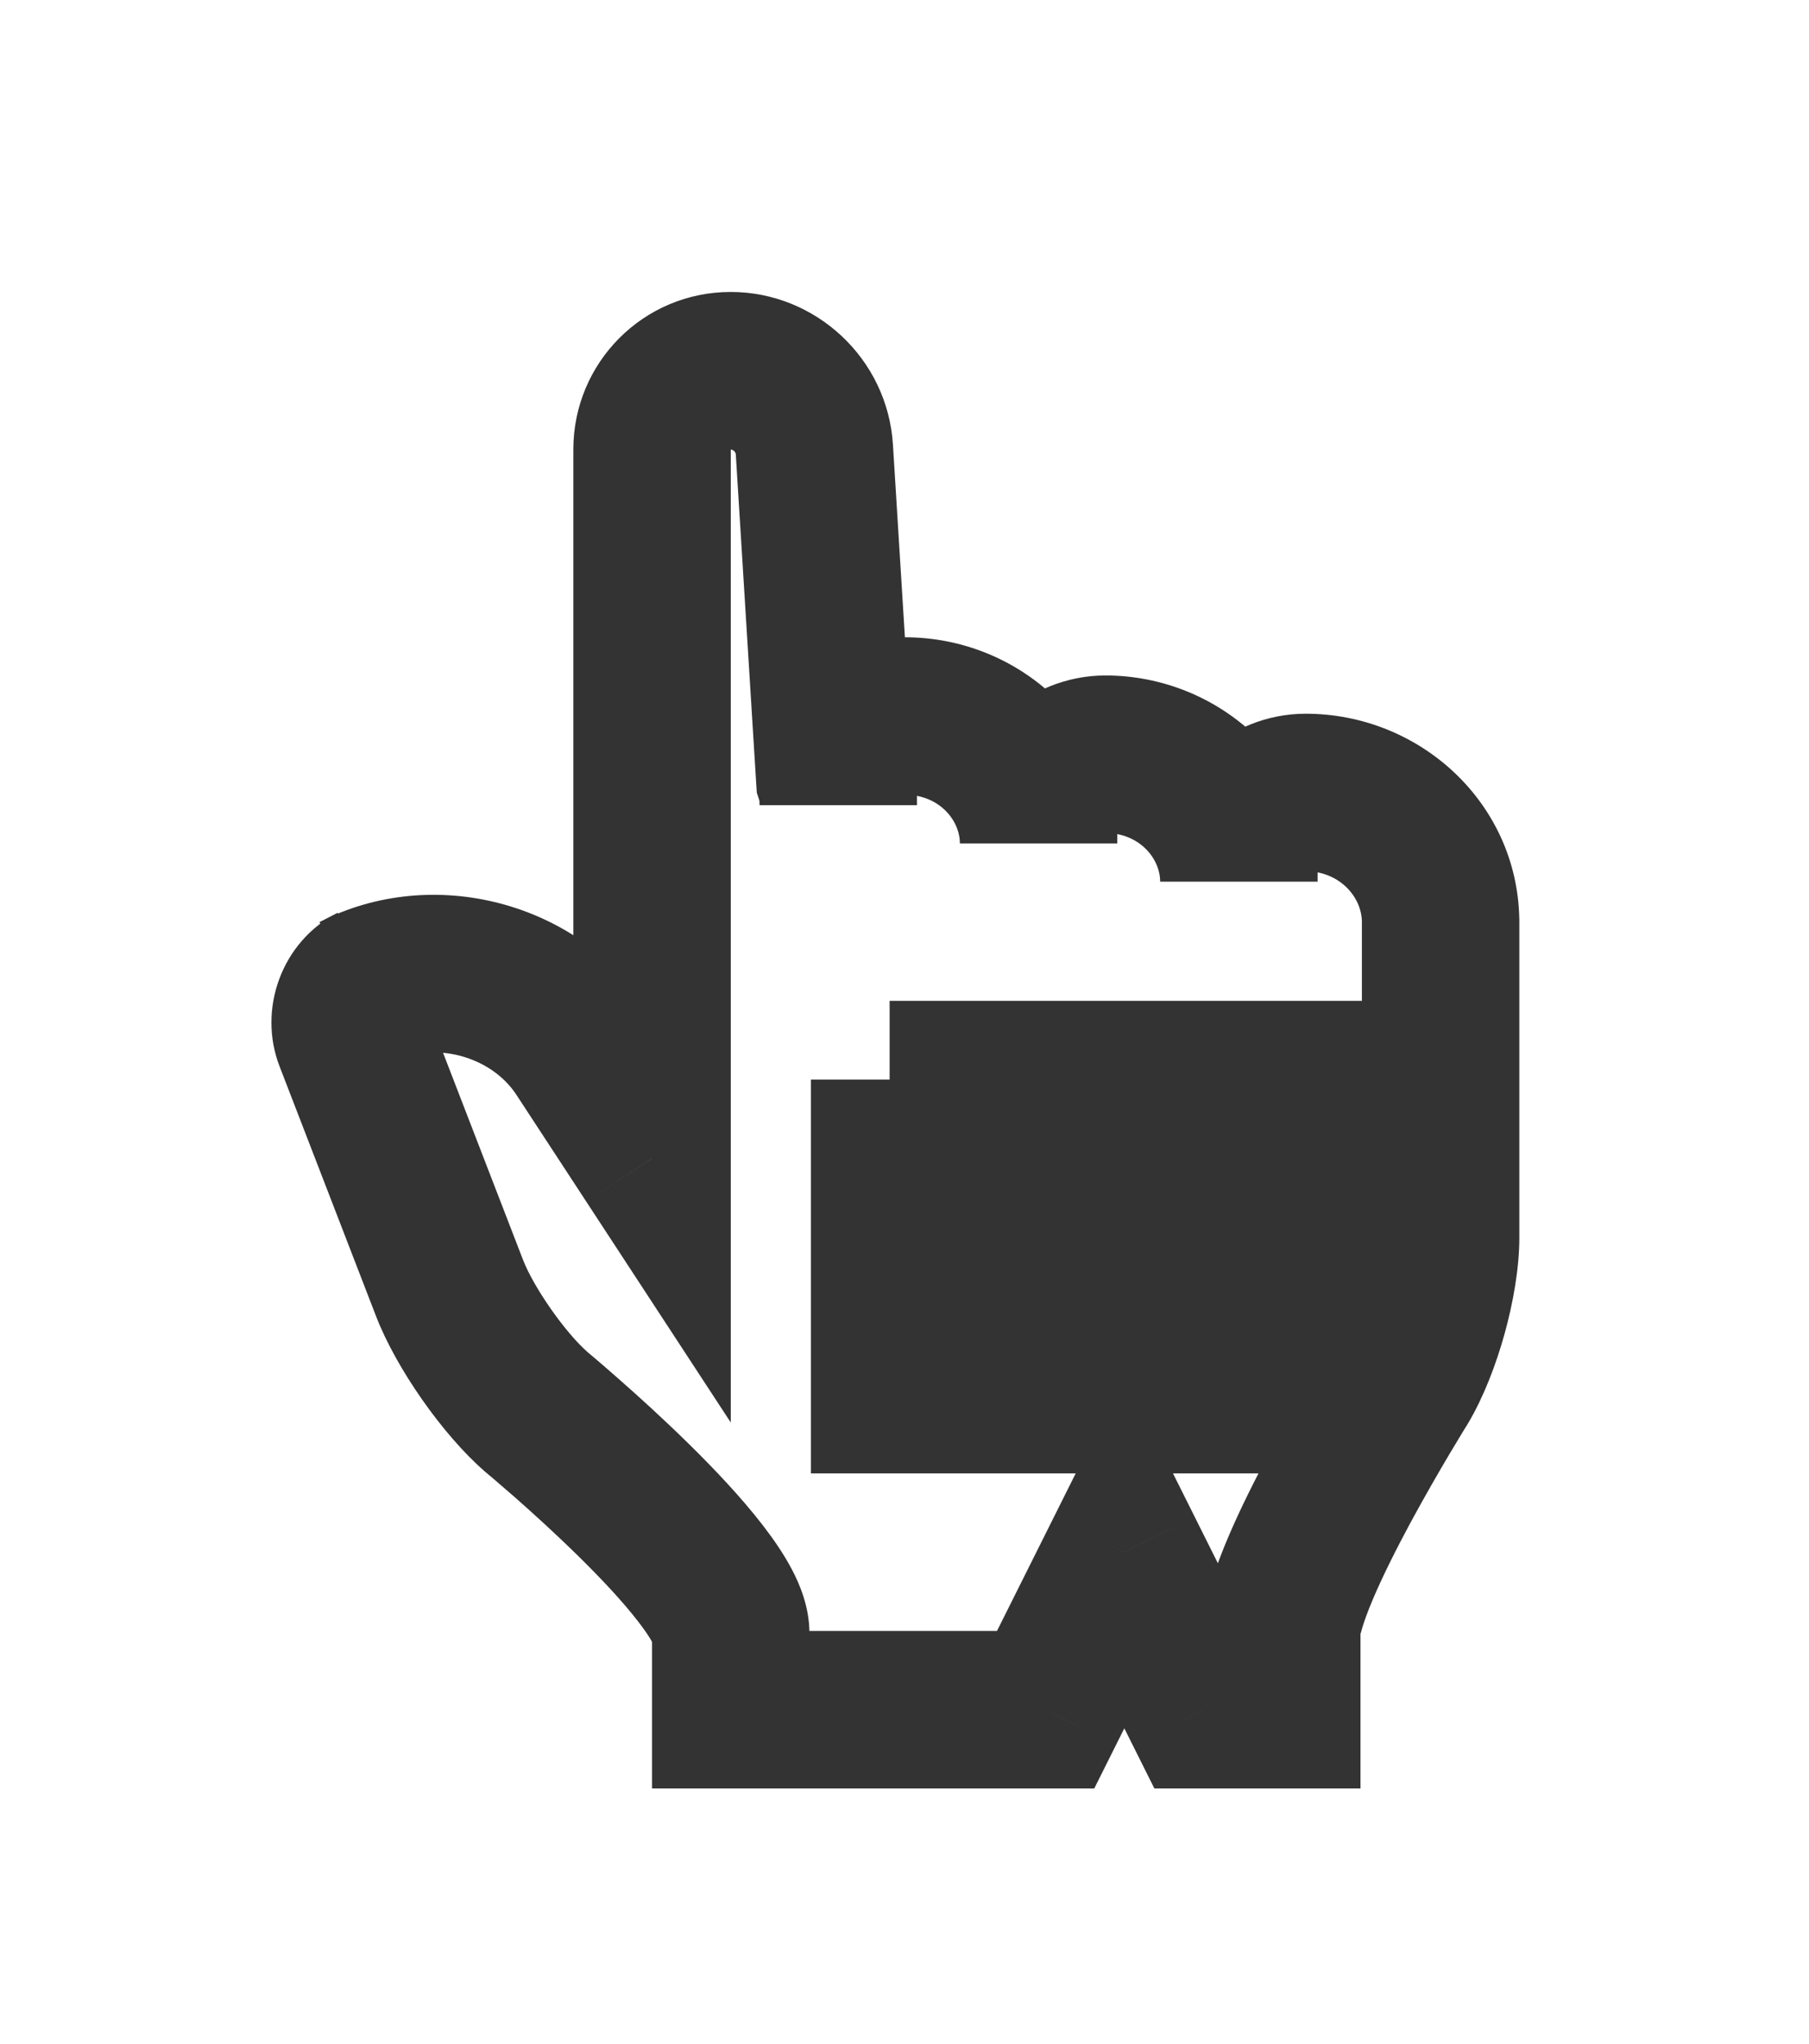<svg width="31" height="35" viewBox="0 0 31 35" fill="none" xmlns="http://www.w3.org/2000/svg">
    <g filter="url(#filter0_d_3628_367)">
        <mask id="path-1-outside-1_3628_367" maskUnits="userSpaceOnUse" x="4" y="3" width="23" height="27" fill="black">
            <rect fill="white" x="4" y="3" width="23" height="27"/>
            <path fill-rule="evenodd" clip-rule="evenodd" d="M11.174 18.489L9.978 16.662C9.161 15.414 7.422 14.959 6.091 15.643L6.401 15.483C6.071 15.653 5.913 16.076 6.049 16.428L7.704 20.711C7.967 21.39 8.637 22.35 9.192 22.833C9.192 22.833 12.523 25.589 12.523 26.623V27.931H17.918L19.267 25.233L20.616 27.931H21.965V26.623C21.965 25.589 24 22.334 24 22.334C24.375 21.701 24.687 20.587 24.687 19.847V14.404C24.663 13.199 23.638 12.223 22.374 12.223C21.742 12.223 21.23 12.711 21.23 13.314V13.75C21.23 12.545 20.206 11.568 18.942 11.568C18.31 11.568 17.798 12.056 17.798 12.659V13.095C17.798 11.89 16.773 10.914 15.509 10.914C14.877 10.914 14.365 11.402 14.365 12.005V12.441C14.365 12.247 14.344 12.093 14.304 11.971L13.955 6.351C13.908 5.59 13.268 5 12.523 5C11.772 5 11.174 5.604 11.174 6.349V11.744V18.489ZM20.64 17.14H21.989V22.535H20.64V17.14ZM17.943 17.14H19.291V22.535H17.943V17.14ZM15.245 17.14H16.594V22.535H15.245V17.14Z"/>
        </mask>
        <path fill-rule="evenodd" clip-rule="evenodd" d="M11.174 18.489L9.978 16.662C9.161 15.414 7.422 14.959 6.091 15.643L6.401 15.483C6.071 15.653 5.913 16.076 6.049 16.428L7.704 20.711C7.967 21.39 8.637 22.35 9.192 22.833C9.192 22.833 12.523 25.589 12.523 26.623V27.931H17.918L19.267 25.233L20.616 27.931H21.965V26.623C21.965 25.589 24 22.334 24 22.334C24.375 21.701 24.687 20.587 24.687 19.847V14.404C24.663 13.199 23.638 12.223 22.374 12.223C21.742 12.223 21.23 12.711 21.23 13.314V13.75C21.23 12.545 20.206 11.568 18.942 11.568C18.31 11.568 17.798 12.056 17.798 12.659V13.095C17.798 11.89 16.773 10.914 15.509 10.914C14.877 10.914 14.365 11.402 14.365 12.005V12.441C14.365 12.247 14.344 12.093 14.304 11.971L13.955 6.351C13.908 5.59 13.268 5 12.523 5C11.772 5 11.174 5.604 11.174 6.349V11.744V18.489ZM20.64 17.14H21.989V22.535H20.64V17.14ZM17.943 17.14H19.291V22.535H17.943V17.14ZM15.245 17.14H16.594V22.535H15.245V17.14Z" fill="white"/>
        <path d="M11.174 18.489L10.045 19.227L12.523 23.013V18.489H11.174ZM9.978 16.662L11.106 15.923L9.978 16.662ZM6.049 16.428L4.791 16.914L6.049 16.428ZM7.704 20.711L8.962 20.225L7.704 20.711ZM9.192 22.833L8.308 23.851L8.32 23.862L8.332 23.872L9.192 22.833ZM12.523 27.931H11.174V29.28H12.523V27.931ZM17.918 27.931V29.28H18.752L19.125 28.534L17.918 27.931ZM19.267 25.233L20.474 24.63L19.267 22.217L18.061 24.63L19.267 25.233ZM20.616 27.931L19.409 28.534L19.782 29.28H20.616V27.931ZM21.965 27.931V29.28H23.314V27.931H21.965ZM24 22.334L25.144 23.049L25.152 23.035L25.161 23.021L24 22.334ZM24.687 14.404H26.036V14.39L26.035 14.377L24.687 14.404ZM14.304 11.971L12.958 12.055L12.969 12.227L13.023 12.391L14.304 11.971ZM13.955 6.351L12.609 6.434L13.955 6.351ZM11.174 6.349H9.825H11.174ZM21.989 17.14H23.338V15.791H21.989V17.14ZM21.989 22.535V23.884H23.338V22.535H21.989ZM20.64 22.535H19.291V23.884H20.64V22.535ZM19.291 17.14H20.64V15.791H19.291V17.14ZM19.291 22.535V23.884H20.64V22.535H19.291ZM17.943 22.535H16.594V23.884H17.943V22.535ZM16.594 17.14H17.943V15.791H16.594V17.14ZM16.594 22.535V23.884H17.943V22.535H16.594ZM15.245 22.535H13.896V23.884H15.245V22.535ZM12.302 17.75L11.106 15.923L8.849 17.4L10.045 19.227L12.302 17.75ZM11.106 15.923C9.909 14.094 7.415 13.445 5.475 14.443L6.708 16.842C7.429 16.472 8.413 16.734 8.849 17.4L11.106 15.923ZM6.708 16.842L7.018 16.683L5.785 14.284L5.475 14.443L6.708 16.842ZM5.785 14.284C4.828 14.775 4.411 15.933 4.791 16.914L7.307 15.942C7.368 16.101 7.355 16.249 7.314 16.359C7.273 16.469 7.182 16.599 7.018 16.683L5.785 14.284ZM4.791 16.914L6.446 21.197L8.962 20.225L7.307 15.942L4.791 16.914ZM6.446 21.197C6.787 22.079 7.584 23.223 8.308 23.851L10.077 21.814C9.689 21.478 9.146 20.701 8.962 20.225L6.446 21.197ZM9.192 22.833C8.332 23.872 8.332 23.872 8.332 23.872C8.332 23.872 8.332 23.872 8.332 23.872C8.332 23.872 8.332 23.872 8.332 23.872C8.332 23.872 8.333 23.872 8.333 23.872C8.334 23.873 8.336 23.875 8.339 23.877C8.344 23.881 8.352 23.888 8.363 23.898C8.385 23.916 8.419 23.944 8.462 23.981C8.548 24.054 8.672 24.161 8.822 24.292C9.123 24.557 9.519 24.916 9.912 25.302C10.311 25.694 10.678 26.086 10.935 26.42C11.065 26.587 11.143 26.71 11.184 26.788C11.239 26.892 11.174 26.817 11.174 26.623H13.871C13.871 26.17 13.703 25.782 13.575 25.538C13.434 25.268 13.252 25.006 13.069 24.769C12.703 24.295 12.237 23.804 11.803 23.378C11.363 22.946 10.927 22.551 10.603 22.267C10.441 22.124 10.305 22.007 10.209 21.925C10.161 21.884 10.123 21.852 10.096 21.83C10.083 21.819 10.072 21.81 10.065 21.804C10.061 21.801 10.058 21.799 10.056 21.797C10.055 21.796 10.054 21.795 10.054 21.795C10.053 21.794 10.053 21.794 10.053 21.794C10.053 21.794 10.053 21.794 10.053 21.794C10.053 21.794 10.052 21.794 9.192 22.833ZM11.174 26.623V27.931H13.871V26.623H11.174ZM12.523 29.28H17.918V26.582H12.523V29.28ZM19.125 28.534L20.474 25.837L18.061 24.63L16.712 27.328L19.125 28.534ZM18.061 25.837L19.409 28.534L21.822 27.328L20.474 24.63L18.061 25.837ZM20.616 29.28H21.965V26.582H20.616V29.28ZM23.314 27.931V26.623H20.616V27.931H23.314ZM23.314 26.623C23.314 26.671 23.328 26.506 23.525 26.043C23.692 25.648 23.924 25.186 24.169 24.731C24.413 24.281 24.657 23.859 24.842 23.547C24.934 23.392 25.01 23.266 25.063 23.18C25.09 23.136 25.11 23.103 25.124 23.081C25.131 23.07 25.136 23.061 25.14 23.056C25.141 23.053 25.142 23.051 25.143 23.05C25.143 23.05 25.144 23.049 25.144 23.049C25.144 23.049 25.144 23.049 25.144 23.049C25.144 23.049 25.144 23.049 25.144 23.049C25.144 23.049 25.144 23.049 24 22.334C22.856 21.619 22.856 21.619 22.856 21.619C22.856 21.619 22.856 21.619 22.856 21.619C22.856 21.62 22.856 21.62 22.855 21.62C22.855 21.621 22.855 21.622 22.854 21.623C22.853 21.625 22.851 21.627 22.849 21.631C22.844 21.638 22.838 21.648 22.83 21.661C22.814 21.687 22.791 21.725 22.762 21.772C22.703 21.868 22.621 22.004 22.522 22.17C22.325 22.502 22.061 22.958 21.795 23.45C21.532 23.939 21.255 24.484 21.041 24.991C20.856 25.428 20.616 26.058 20.616 26.623H23.314ZM25.161 23.021C25.427 22.571 25.639 22.014 25.784 21.491C25.928 20.969 26.036 20.378 26.036 19.847H23.338C23.338 20.055 23.289 20.391 23.184 20.77C23.079 21.148 22.947 21.465 22.839 21.647L25.161 23.021ZM26.036 19.847V14.404H23.338V19.847H26.036ZM26.035 14.377C25.995 12.394 24.328 10.874 22.374 10.874V13.572C22.948 13.572 23.33 14.004 23.338 14.431L26.035 14.377ZM22.374 10.874C21.059 10.874 19.881 11.906 19.881 13.314H22.579C22.579 13.406 22.538 13.479 22.496 13.518C22.456 13.557 22.41 13.572 22.374 13.572V10.874ZM19.881 13.314V13.75H22.579V13.314H19.881ZM22.579 13.75C22.579 11.74 20.889 10.219 18.942 10.219V12.917C19.522 12.917 19.881 13.35 19.881 13.75H22.579ZM18.942 10.219C17.626 10.219 16.449 11.252 16.449 12.659H19.146C19.146 12.751 19.105 12.824 19.064 12.864C19.023 12.902 18.977 12.917 18.942 12.917V10.219ZM16.449 12.659V13.095H19.146V12.659H16.449ZM19.146 13.095C19.146 11.085 17.457 9.565 15.509 9.565V12.262C16.09 12.262 16.449 12.695 16.449 13.095H19.146ZM15.509 9.565C14.194 9.565 13.016 10.597 13.016 12.005H15.714C15.714 12.097 15.673 12.17 15.631 12.209C15.591 12.248 15.545 12.262 15.509 12.262V9.565ZM13.016 12.005V12.441H15.714V12.005H13.016ZM15.714 12.441C15.714 12.161 15.685 11.854 15.586 11.551L13.023 12.391C13.012 12.359 13.011 12.344 13.012 12.354C13.014 12.363 13.016 12.391 13.016 12.441H15.714ZM15.651 11.887L15.302 6.267L12.609 6.434L12.958 12.055L15.651 11.887ZM15.302 6.267C15.21 4.791 13.975 3.651 12.523 3.651V6.349C12.534 6.349 12.556 6.354 12.579 6.375C12.6 6.395 12.608 6.416 12.609 6.434L15.302 6.267ZM12.523 3.651C11.024 3.651 9.825 4.862 9.825 6.349H12.523V6.349V3.651ZM9.825 6.349V11.744H12.523V6.349H9.825ZM9.825 11.744V18.489H12.523V11.744H9.825ZM20.64 18.489H21.989V15.791H20.64V18.489ZM20.64 17.14V22.535H23.338V17.14H20.64ZM21.989 21.186H20.64V23.884H21.989V21.186ZM21.989 22.535V17.14H19.291V22.535H21.989ZM17.943 18.489H19.291V15.791H17.943V18.489ZM17.943 17.14V22.535H20.64V17.14H17.943ZM19.291 21.186H17.943V23.884H19.291V21.186ZM19.291 22.535V17.14H16.594V22.535H19.291ZM15.245 18.489H16.594V15.791H15.245V18.489ZM15.245 17.14V22.535H17.943V17.14H15.245ZM16.594 21.186H15.245V23.884H16.594V21.186ZM16.594 22.535V17.14H13.896V22.535H16.594Z" fill="black" fill-opacity="0.8" mask="url(#path-1-outside-1_3628_367)"/>
    </g>
    <defs>
        <filter id="filter0_d_3628_367" x="0.605" y="0.953" width="29.478" height="33.722" filterUnits="userSpaceOnUse" color-interpolation-filters="sRGB">
            <feFlood flood-opacity="0" result="BackgroundImageFix"/>
            <feColorMatrix in="SourceAlpha" type="matrix" values="0 0 0 0 0 0 0 0 0 0 0 0 0 0 0 0 0 0 127 0" result="hardAlpha"/>
            <feOffset dy="1.349"/>
            <feGaussianBlur stdDeviation="2.023"/>
            <feColorMatrix type="matrix" values="0 0 0 0 0 0 0 0 0 0 0 0 0 0 0 0 0 0 0.2 0"/>
            <feBlend mode="normal" in2="BackgroundImageFix" result="effect1_dropShadow_3628_367"/>
            <feBlend mode="normal" in="SourceGraphic" in2="effect1_dropShadow_3628_367" result="shape"/>
        </filter>
    </defs>
</svg>
